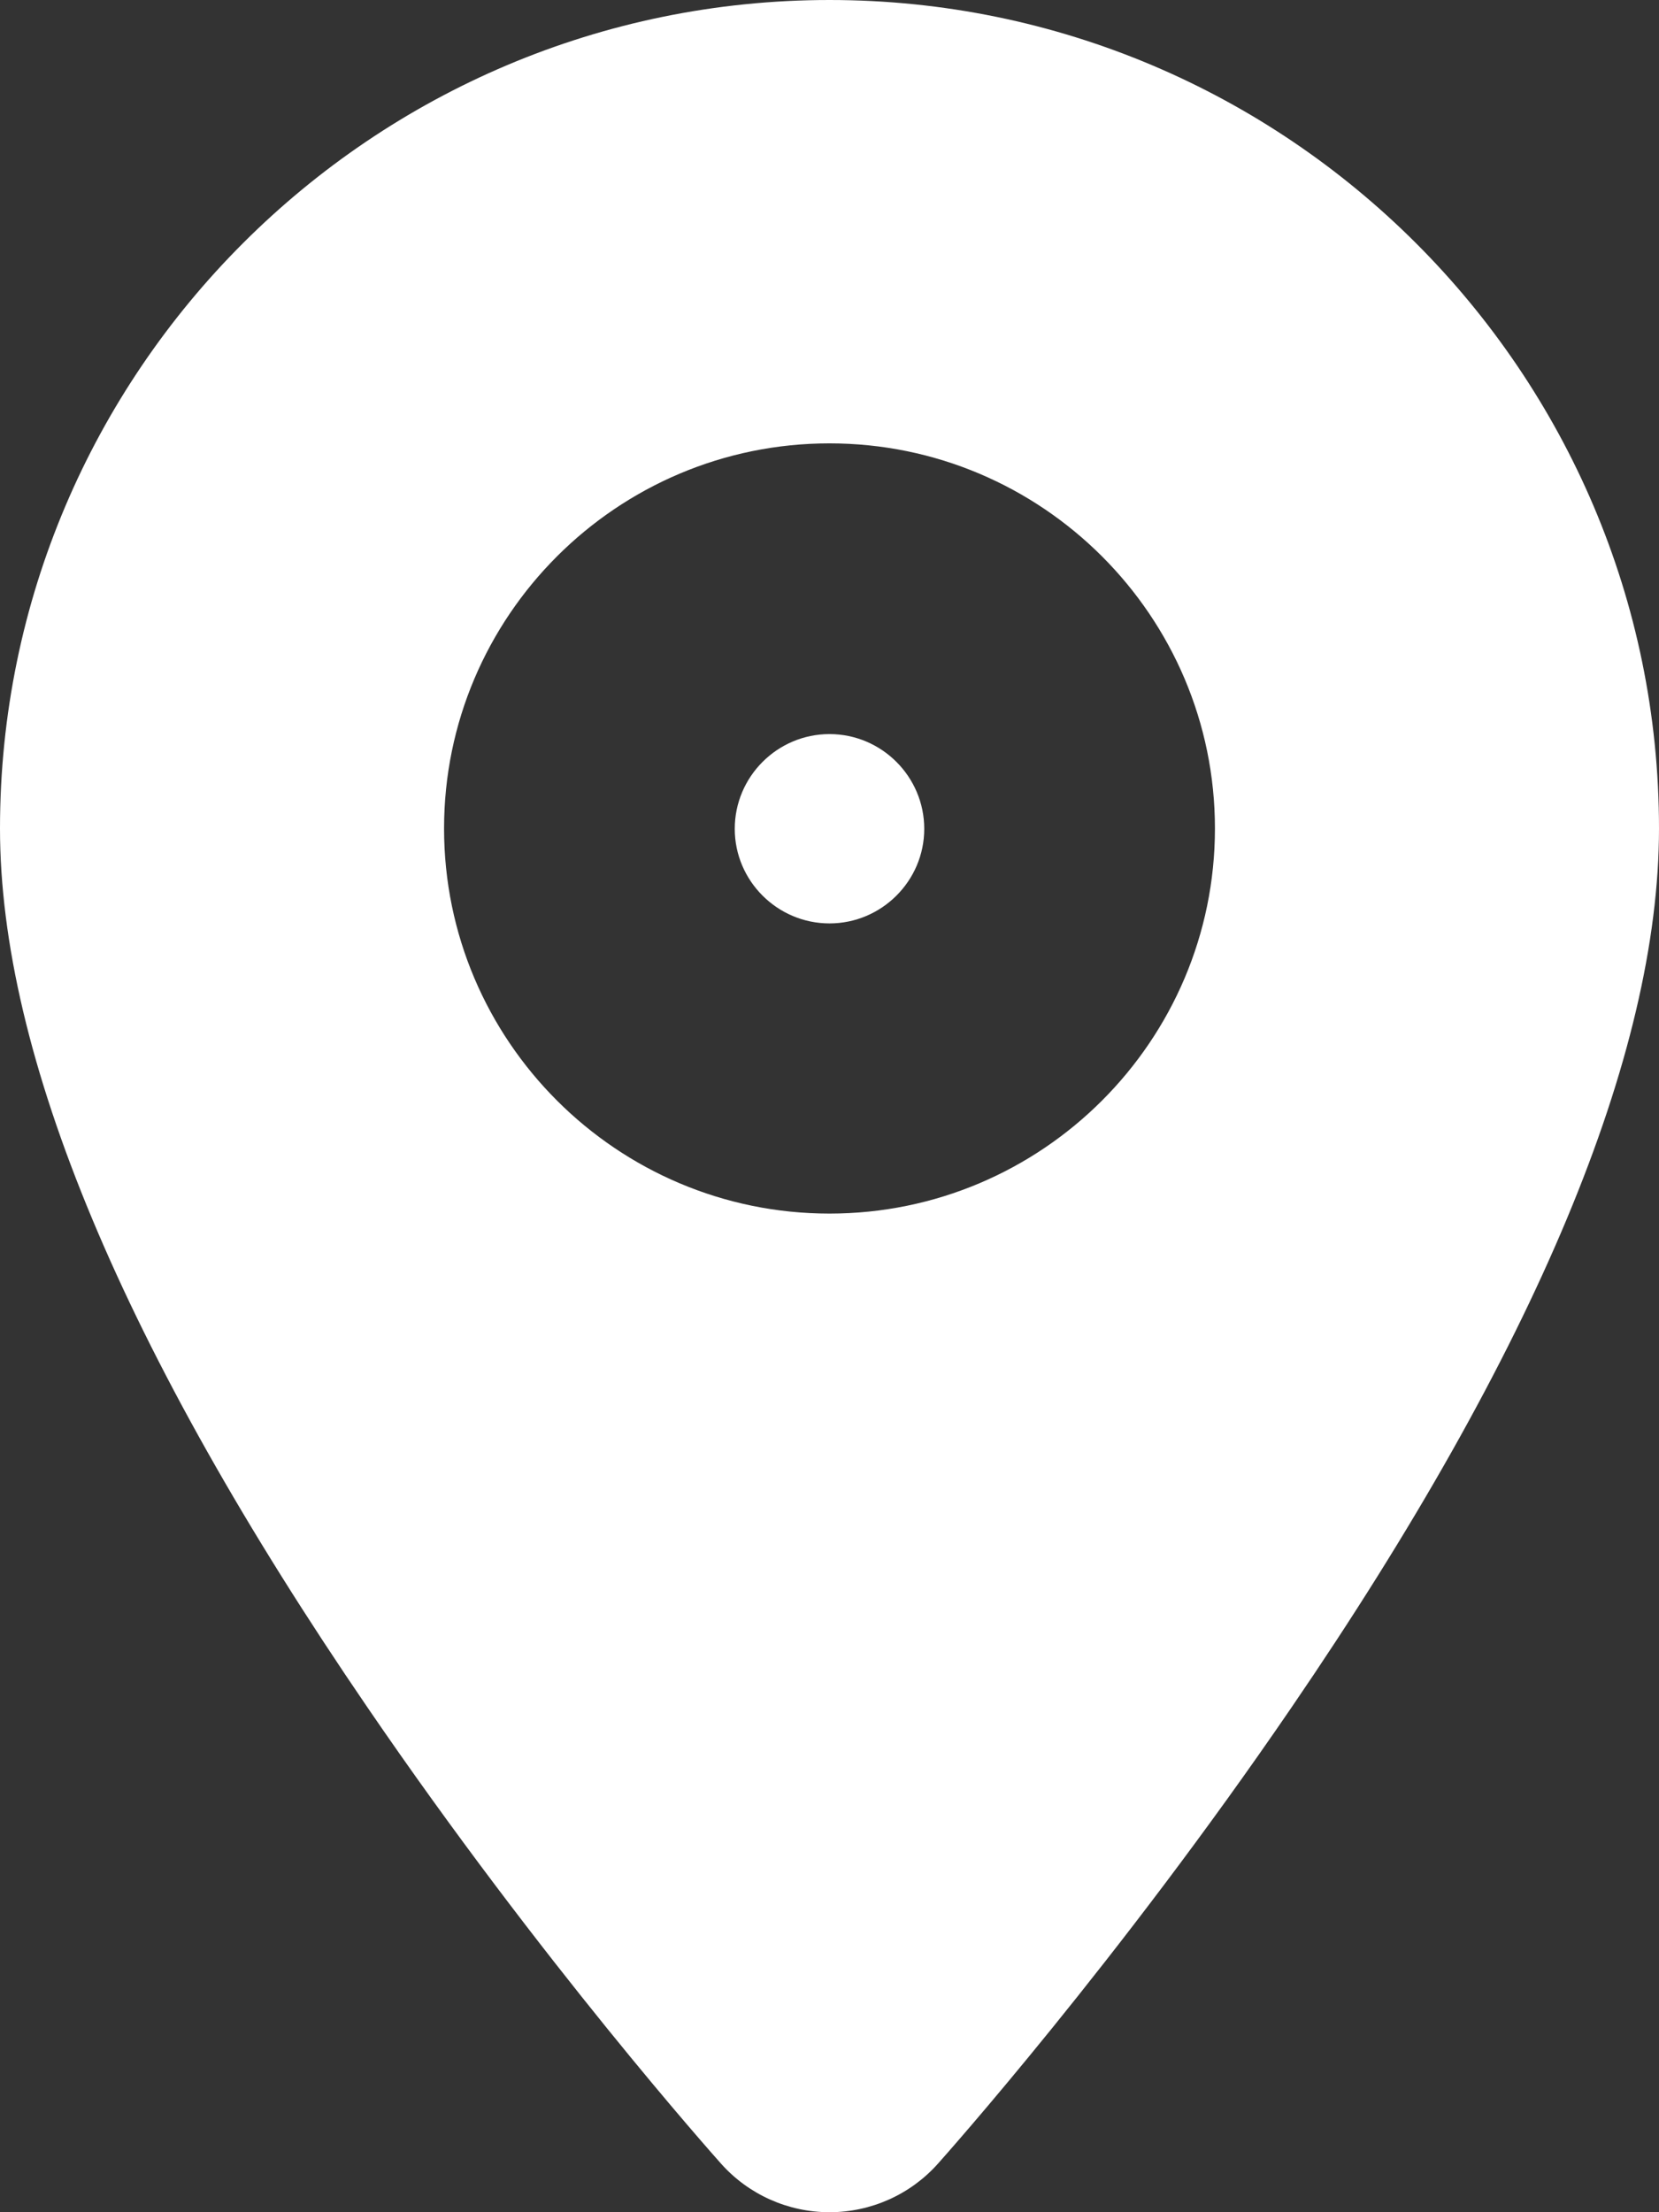 <svg width="9" height="12" viewBox="0 0 9 12" fill="none" xmlns="http://www.w3.org/2000/svg">
<rect x="0" y="0" width="9" height="12" fill="#333333" stroke="none"/>
<path d="M4.5 3.982C4.217 3.982 3.986 4.213 3.986 4.496C3.986 4.778 4.217 5.009 4.5 5.009C4.783 5.009 5.014 4.778 5.014 4.496C5.014 4.213 4.783 3.982 4.5 3.982Z" fill="white"/>
<path d="M4.5 0C2.019 0 0 2.016 0 4.494C0 5.722 0.67 7.326 1.993 9.261C2.939 10.646 3.873 11.693 3.912 11.737C4.061 11.904 4.275 12 4.5 12C4.725 12 4.939 11.904 5.088 11.737C5.127 11.693 6.061 10.646 7.007 9.261C8.33 7.326 9 5.722 9 4.494C9 2.016 6.981 0 4.5 0ZM4.5 6.583C3.347 6.583 2.409 5.646 2.409 4.494C2.409 3.342 3.347 2.405 4.5 2.405C5.653 2.405 6.591 3.342 6.591 4.494C6.591 5.646 5.653 6.583 4.5 6.583Z" fill="white"/>
</svg>

